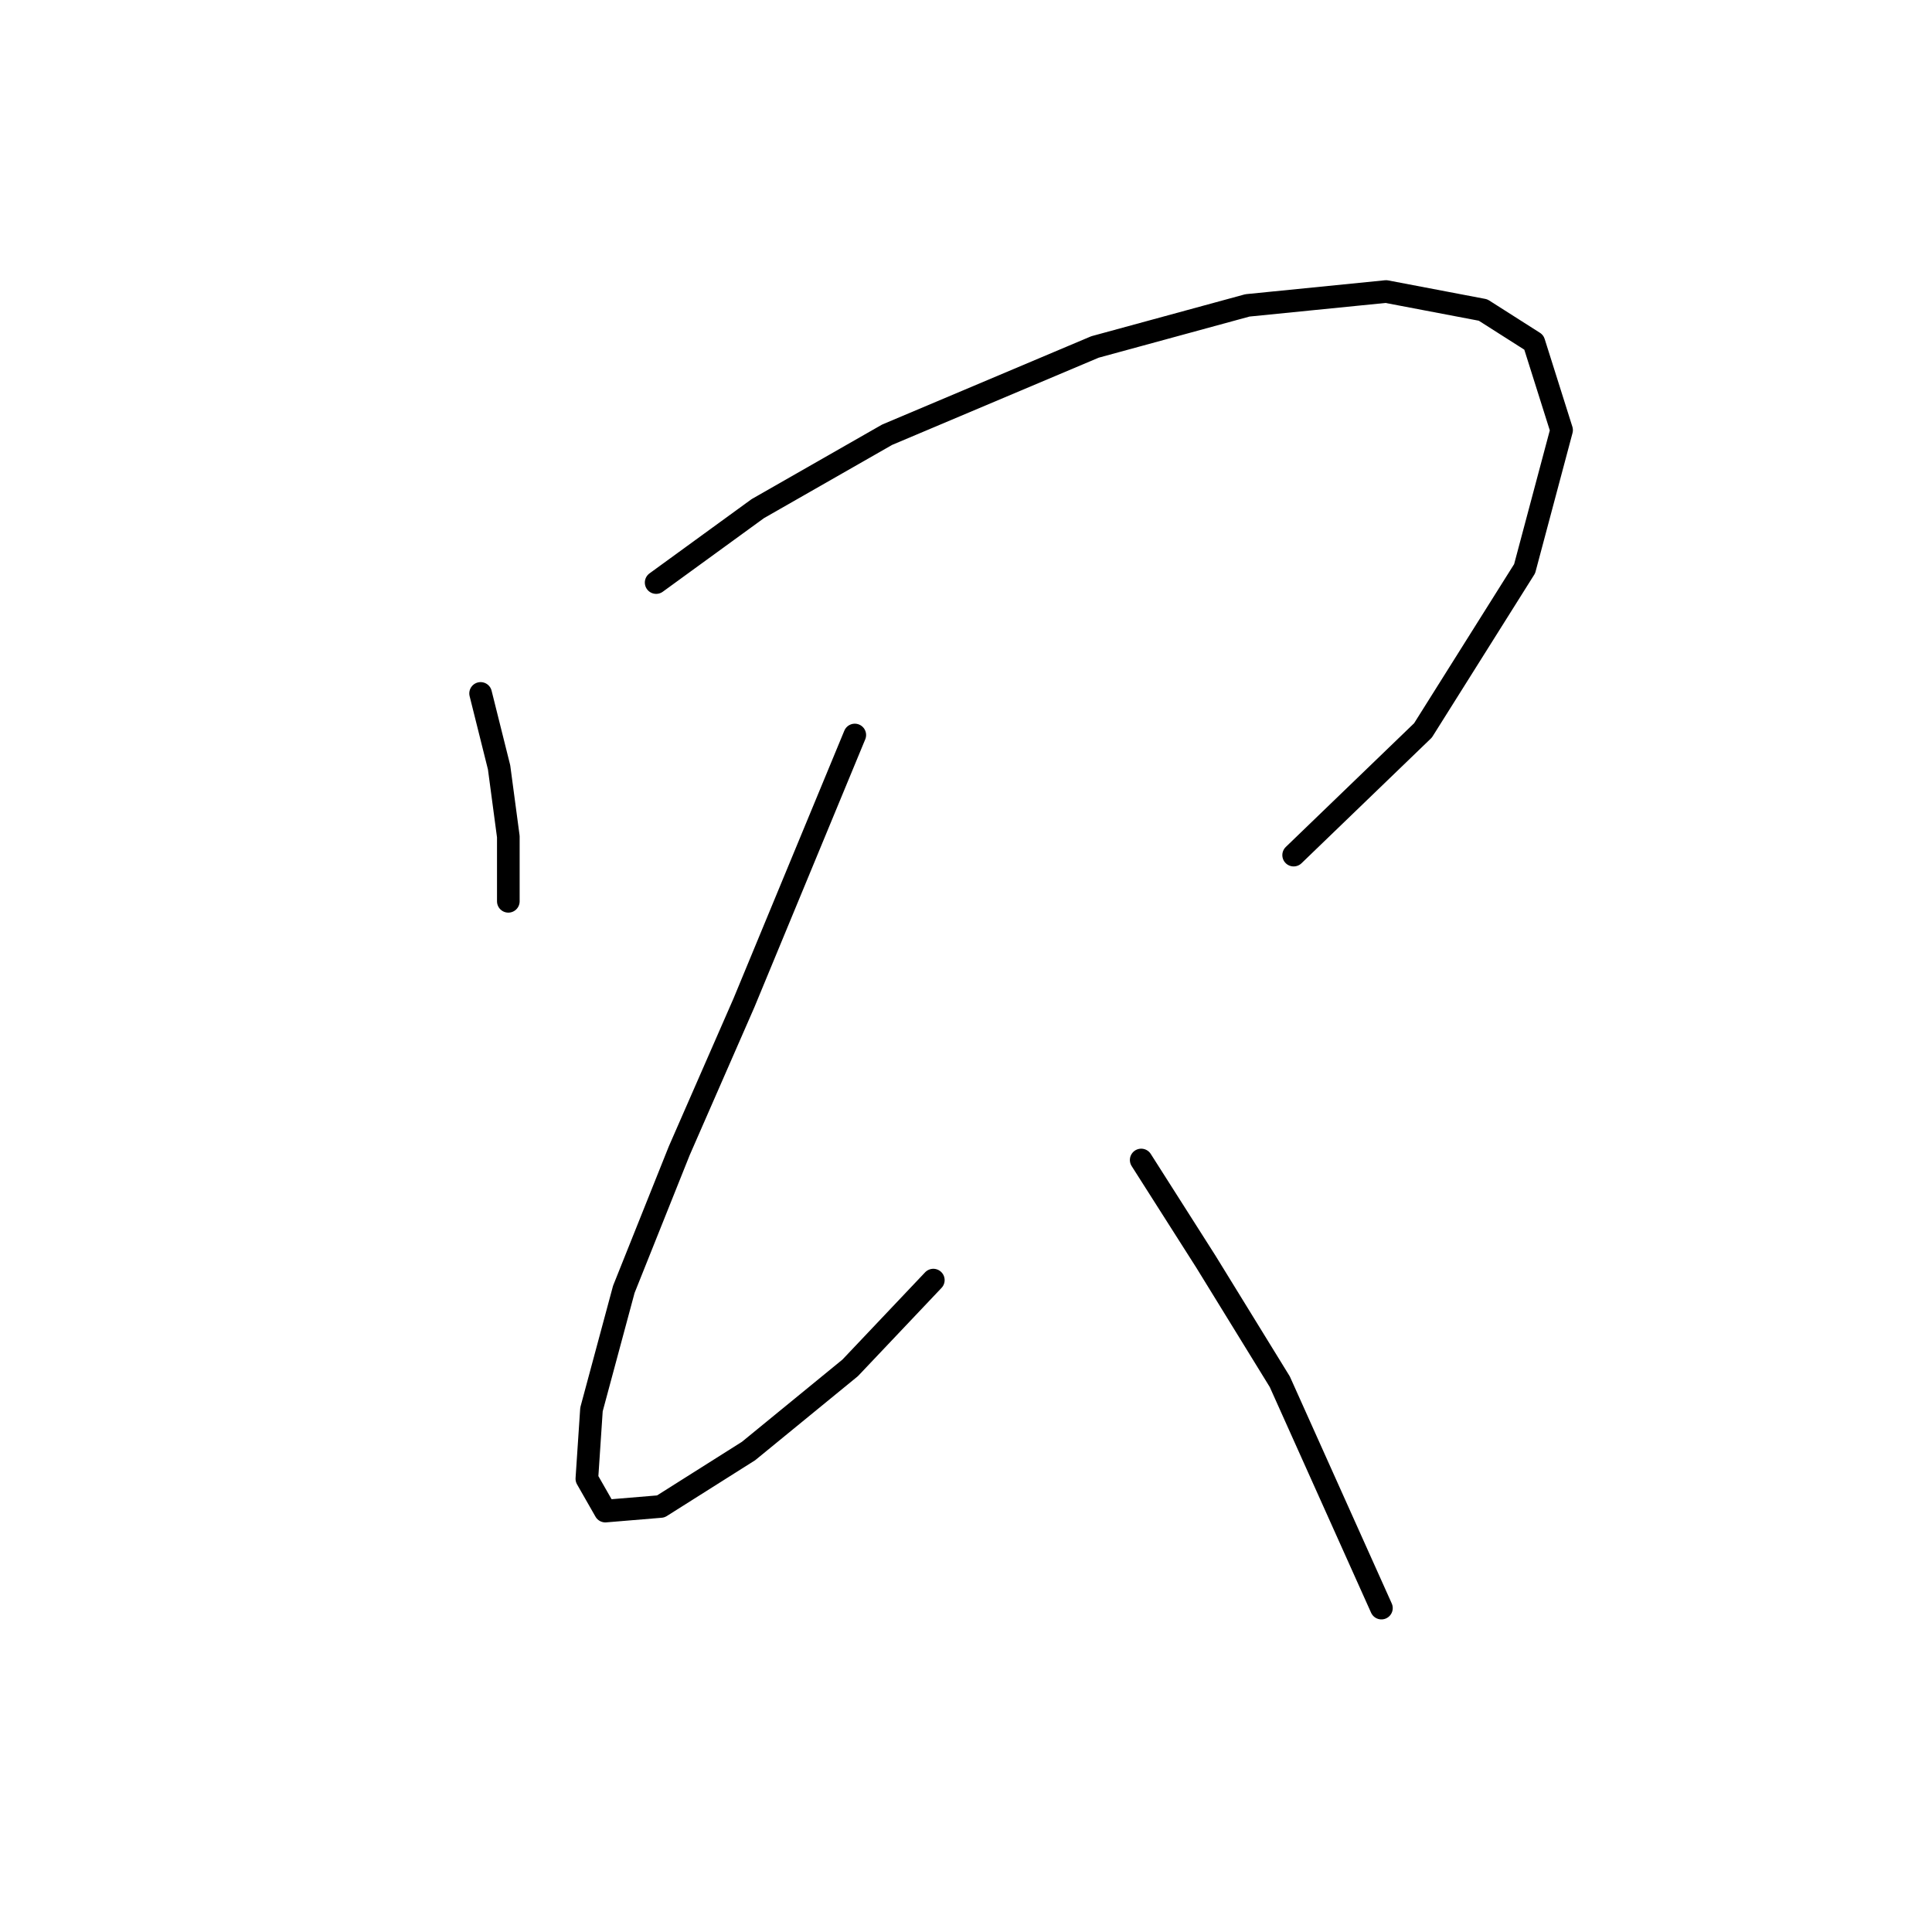 <?xml version="1.0" standalone="no"?>
    <svg width="256" height="256" xmlns="http://www.w3.org/2000/svg" version="1.1">
    <polyline stroke="black" stroke-width="3" stroke-linecap="round" fill="transparent" stroke-linejoin="round" points="63.683 91.883 66.131 101.677 67.356 110.858 67.356 119.428 67.356 119.428 " />
        <polyline stroke="black" stroke-width="3" stroke-linecap="round" fill="transparent" stroke-linejoin="round" points="86.943 77.192 100.41 67.398 117.549 57.604 145.094 45.974 165.294 40.465 183.657 38.629 196.512 41.077 203.245 45.362 206.917 56.992 202.021 75.356 188.554 96.78 171.415 113.307 171.415 113.307 " />
        <polyline stroke="black" stroke-width="3" stroke-linecap="round" fill="transparent" stroke-linejoin="round" points="113.264 97.392 98.573 132.894 90.004 152.482 82.659 170.845 78.374 186.76 77.762 195.942 80.21 200.227 87.555 199.615 99.186 192.269 112.652 181.251 123.67 169.621 123.67 169.621 " />
        <polyline stroke="black" stroke-width="3" stroke-linecap="round" fill="transparent" stroke-linejoin="round" points="151.215 153.706 159.785 167.173 169.579 183.088 183.045 213.081 183.045 213.081 " />
        </svg>